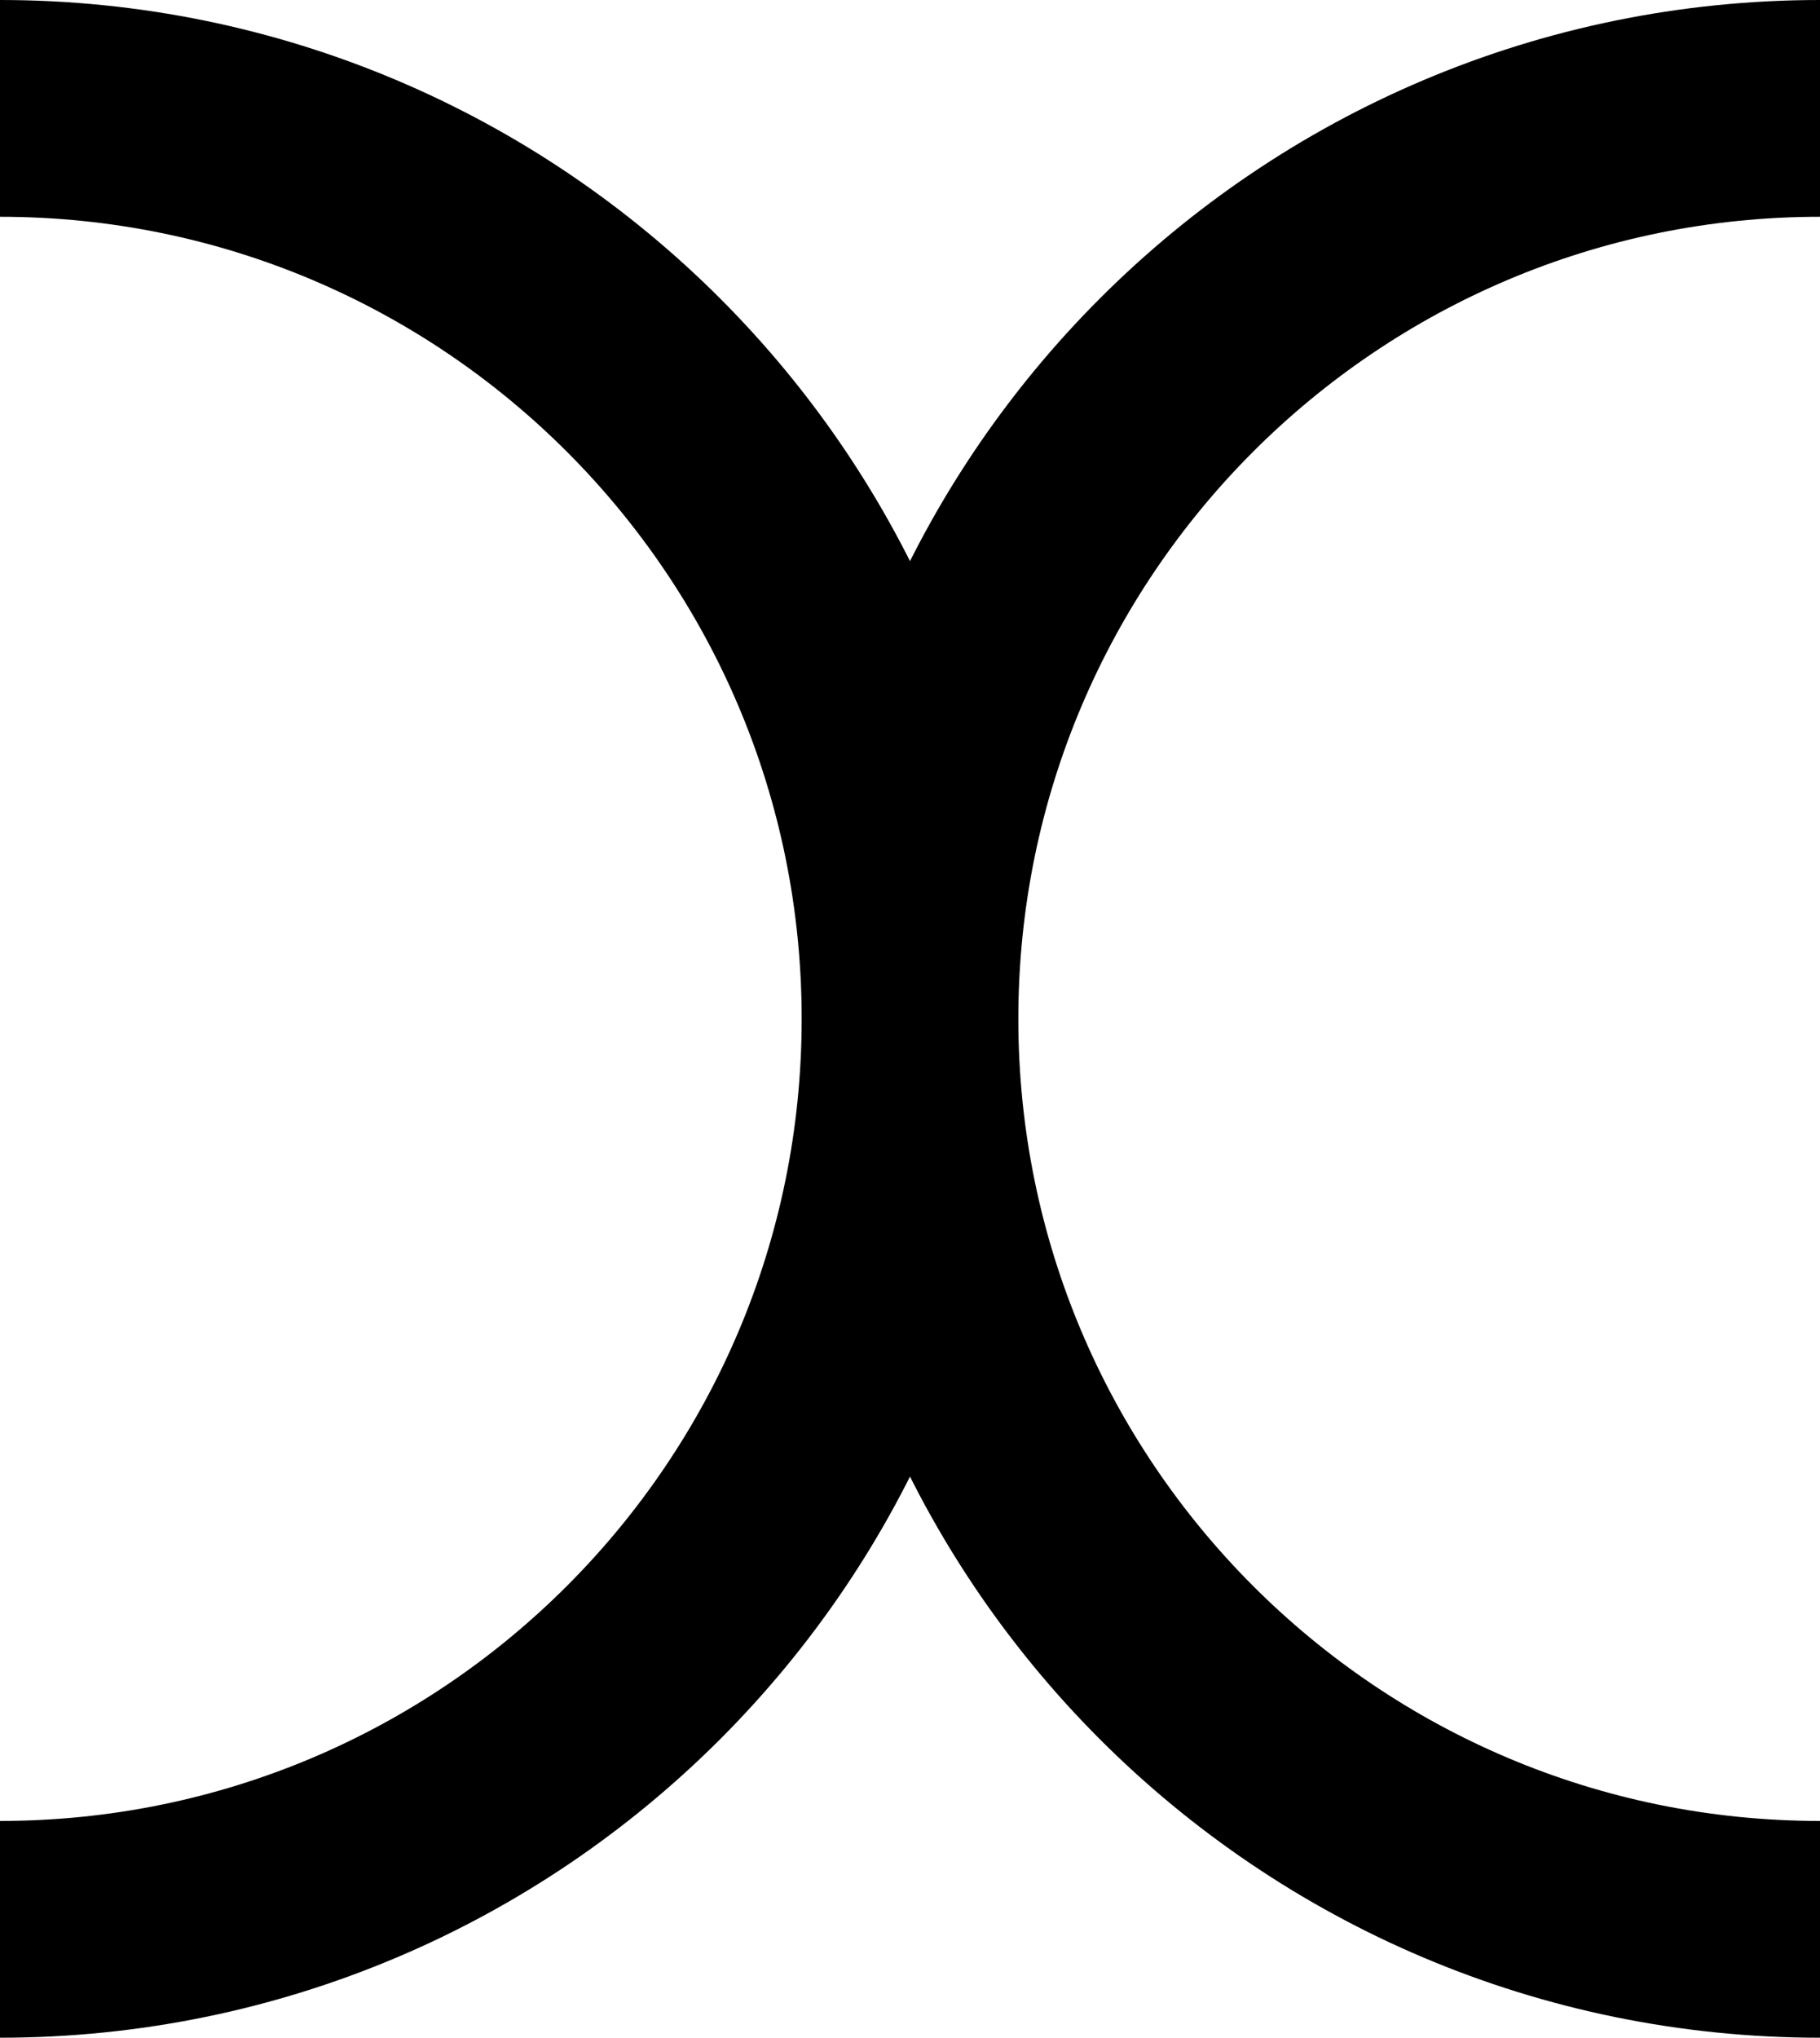 <?xml version="1.0" encoding="UTF-8"?>
<svg width="168px" height="188px" viewBox="0 0 168 188" version="1.1" xmlns="http://www.w3.org/2000/svg" xmlns:xlink="http://www.w3.org/1999/xlink">
    <title>alphabet_x</title>
    <g id="Page-1" stroke="none" stroke-width="1" fill="none" fill-rule="evenodd">
        <path d="M84,94 C84,47.608 46.392,10 0,10 M84,94 C84,140.392 46.392,178 0,178 M84,94 C84,47.608 121.608,10 168,10 M84,94 C84,140.392 121.608,178 168,178" id="alphabet_x" stroke="#000000" stroke-width="20"></path>
    </g>
</svg>